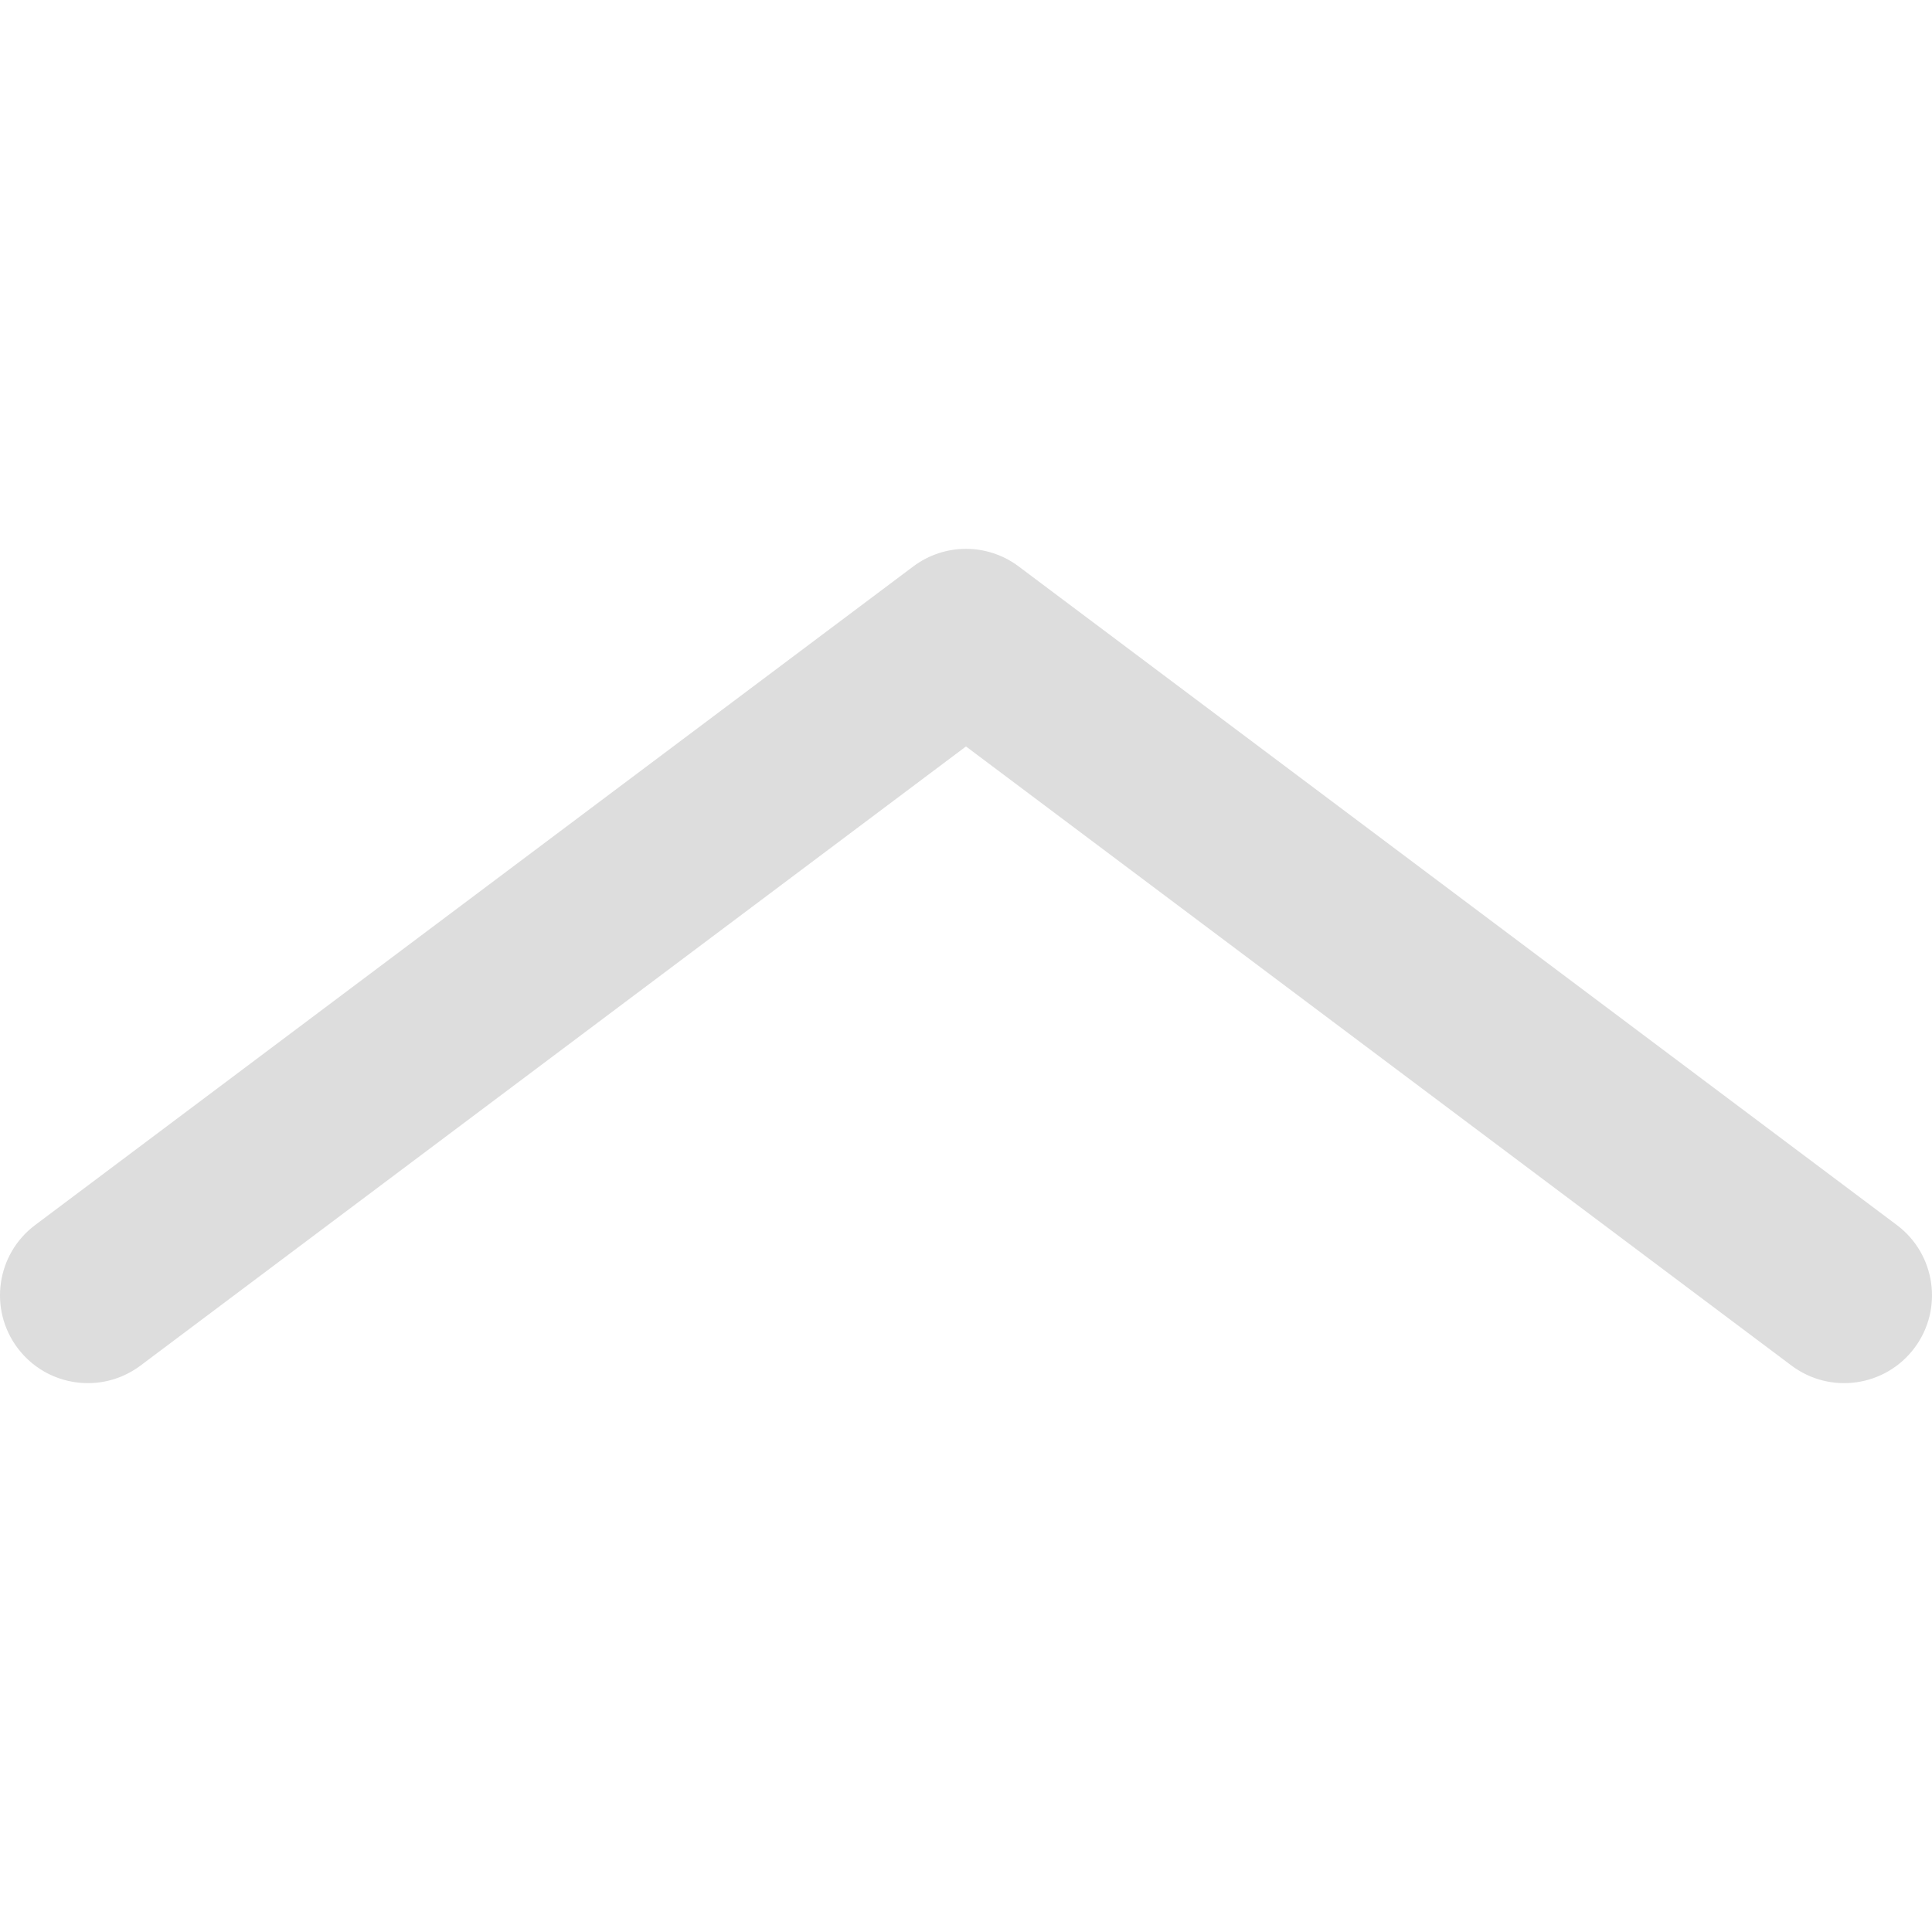 <?xml version="1.0" encoding="iso-8859-1"?>
<!-- Generator: Adobe Illustrator 19.0.0, SVG Export Plug-In . SVG Version: 6.00 Build 0)  -->
<svg version="1.1" id="Layer_1" xmlns="http://www.w3.org/2000/svg" xmlns:xlink="http://www.w3.org/1999/xlink" x="0px" y="0px"
	 viewBox="0 0 330.002 330.002" style="enable-background:new 0 0 330.002 330.002;" xml:space="preserve">
<path fill="#DDD" id="XMLID_105_" d="M324.001,209.25L173.997,96.75c-5.334-4-12.667-4-18,0L6.001,209.25c-6.627,4.971-7.971,14.373-3,21
	c2.947,3.93,7.451,6.001,12.012,6.001c3.131,0,6.29-0.978,8.988-3.001L164.998,127.5l141.003,105.75c6.629,4.972,16.03,3.627,21-3
	C331.972,223.623,330.628,214.221,324.001,209.25z"/>
<g>
</g>
<g>
</g>
<g>
</g>
<g>
</g>
<g>
</g>
<g>
</g>
<g>
</g>
<g>
</g>
<g>
</g>
<g>
</g>
<g>
</g>
<g>
</g>
<g>
</g>
<g>
</g>
<g>
</g>
</svg>
